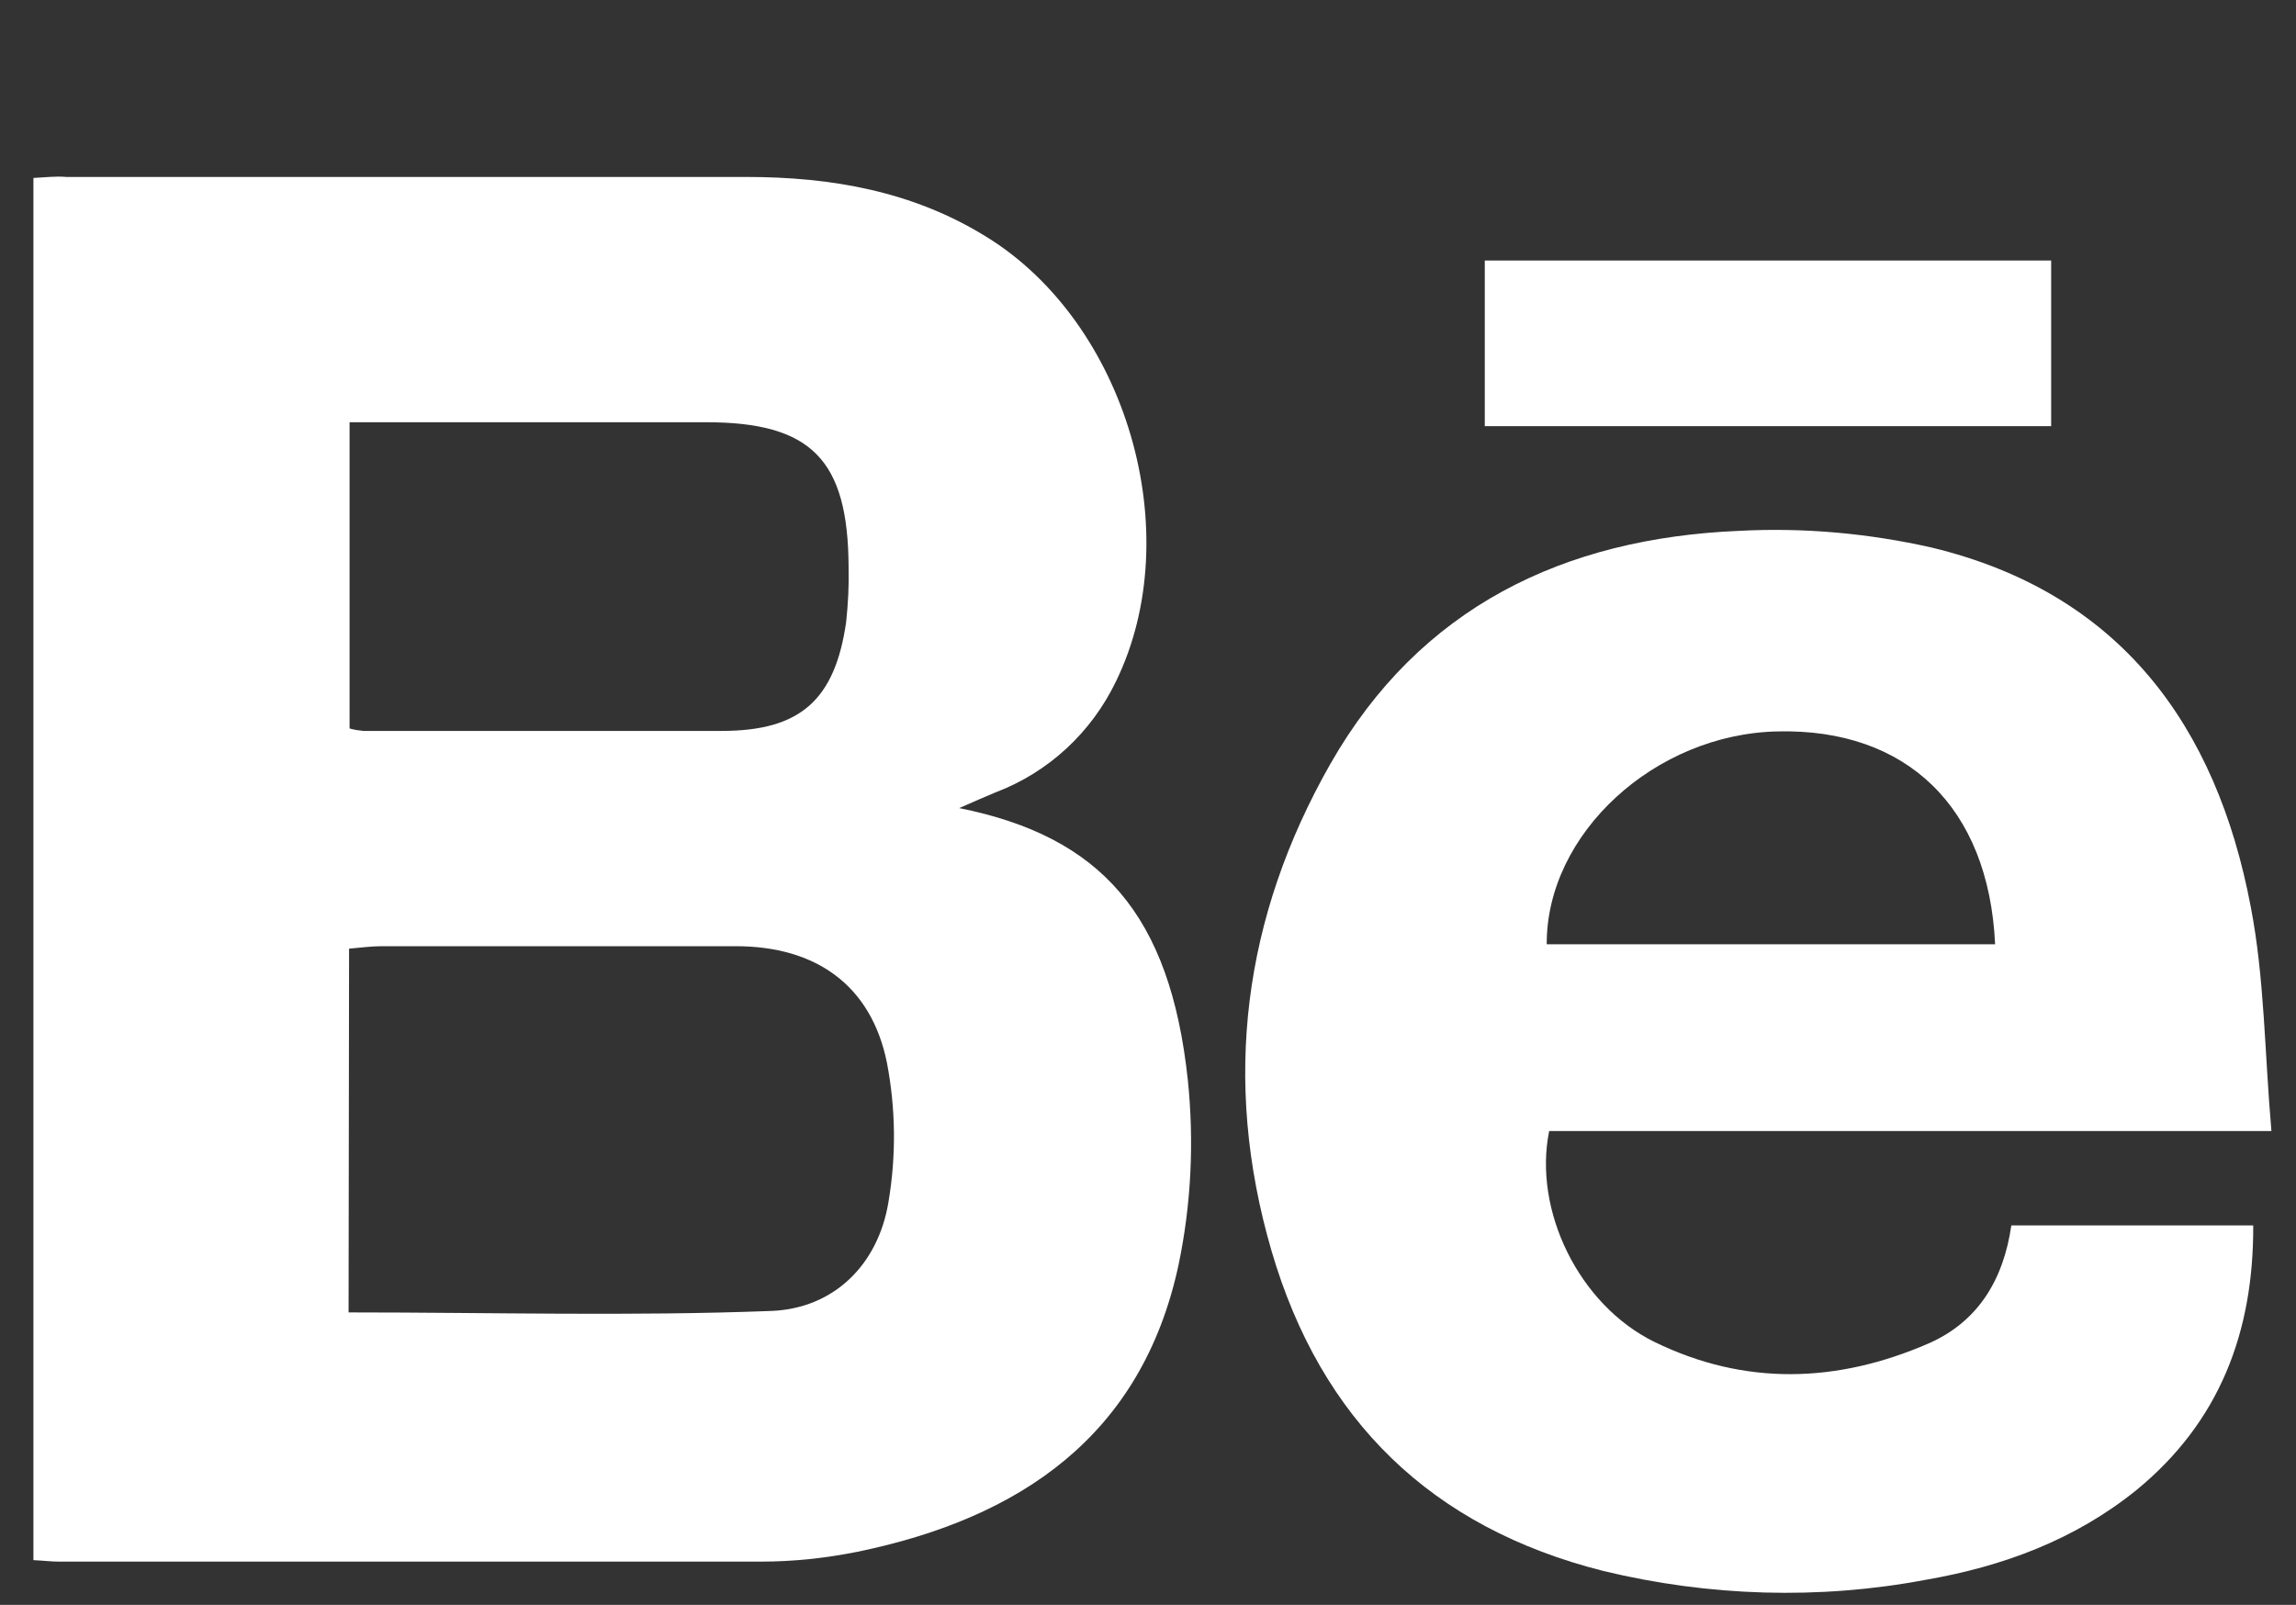 <?xml version="1.0" encoding="utf-8"?>
<!-- Generator: Adobe Illustrator 21.1.0, SVG Export Plug-In . SVG Version: 6.00 Build 0)  -->
<svg version="1.1" id="Livello_1" xmlns="http://www.w3.org/2000/svg" xmlns:xlink="http://www.w3.org/1999/xlink" x="0px" y="0px"
	 viewBox="0 0 467 326.5" style="enable-background:new 0 0 467 326.5;" xml:space="preserve">
<rect x="0" y="0" width="467" height="326.5" fill="#333333" stroke="none"/>
<style type="text/css">
	.st0{fill:#FFFFFF;}
</style>
<title>Tavola disegno 1 copia 5</title>
<path class="st0" d="M417.1,53H302v33.7h115.2V53H417.1z"/>
<path class="st0" d="M462,230.1c-1.4-16.1-1.4-31.1-4.2-45.6c-7-37-26.7-63.9-64.9-73.1c-12.8-2.9-26-4.1-39.2-3.4
	c-35.6,1.5-64.9,15.5-83.1,47.4c-17.7,31.1-22.1,64.3-12,99c10.1,34.6,32.6,56.4,67.5,65.2c21.5,5.2,43.9,5.9,65.6,1.8
	c15.6-2.7,30.3-8.1,42.9-18.3c16.8-13.8,23.8-32,23.7-53.8h-49.2c-1.6,11.1-6.8,19.6-16.8,24c-18.6,8.1-37.4,8.7-55.8-0.3
	c-15.3-7.5-24.7-26.7-21.4-42.9L462,230.1z M361.6,148.8c26.2-0.6,42.9,15.4,44.2,43.3h-91.2C314.5,169.6,336.6,149.3,361.6,148.8
	L361.6,148.8z"/>
<path class="st0" d="M6.8,36.2v281.2c2.1,0.1,3.6,0.3,5.1,0.3c47.6,0,95.3,0,142.9,0c6.6,0,13.1-0.7,19.6-2
	c33-6.8,57.8-23.5,65.3-58.3c2.6-12.4,3.2-25.1,1.9-37.7c-3.6-33.6-17.6-49.5-46.5-55.3c3-1.3,5.2-2.3,7.4-3.2
	c10.8-4.1,19.5-12.2,24.5-22.6c14.7-30.2,2.1-73-26.5-90.5C185.6,38.9,169.1,36,151.8,36c-46.1,0-92.2,0-138.3,0
	C11.3,35.8,9.1,36.1,6.8,36.2z M71.1,85.9h72.5c21.4,0,28.9,7.6,29,29.4c0.1,3.8-0.1,7.5-0.5,11.3c-2.3,15.8-9.3,22.1-25.3,22.1
	c-24.3,0-48.6,0-72.9,0c-0.9-0.1-1.8-0.2-2.8-0.5V85.9z M71,193c2.3-0.2,4.5-0.5,6.6-0.5c24.1,0,48.1,0,72.1,0
	c16.2,0,27.5,7.9,30.7,23.7c1.8,9.4,1.9,19,0.3,28.4c-2.1,12.7-11.1,21.6-23.8,22.1c-28.5,1.1-57,0.3-86,0.3L71,193z"/>
</svg>
